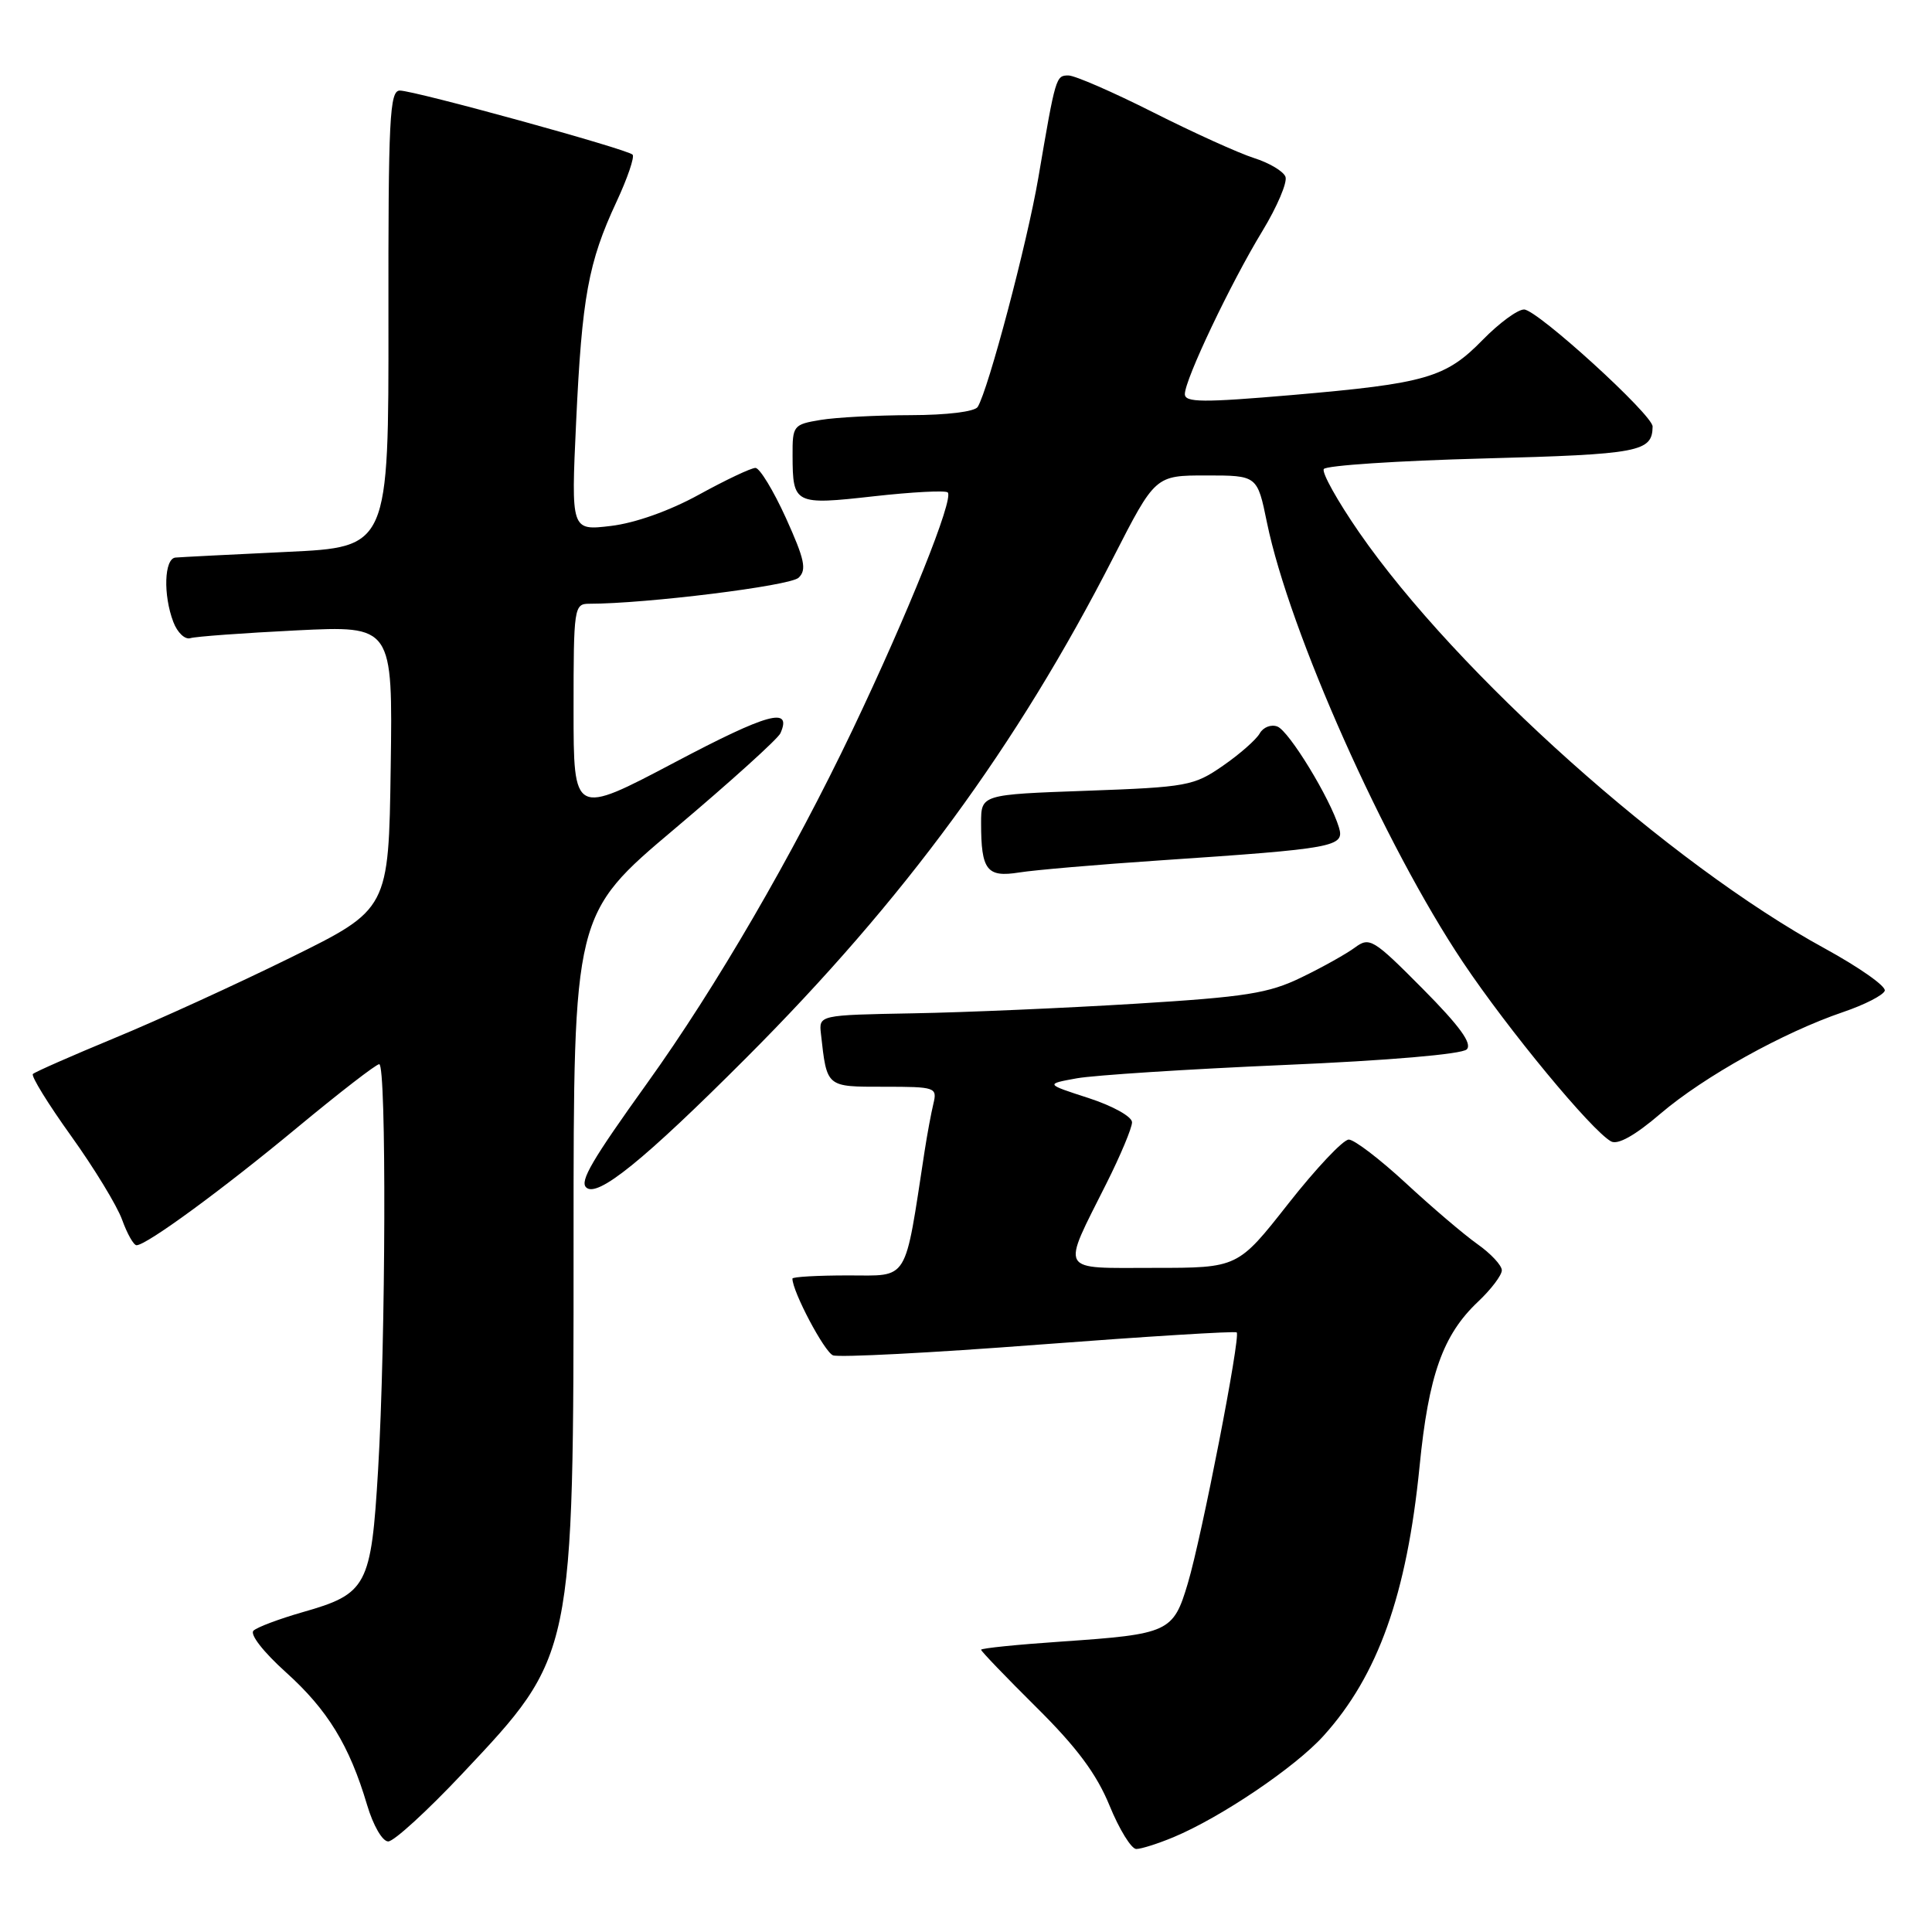 <?xml version="1.0" encoding="UTF-8" standalone="no"?>
<!DOCTYPE svg PUBLIC "-//W3C//DTD SVG 1.1//EN" "http://www.w3.org/Graphics/SVG/1.1/DTD/svg11.dtd" >
<svg xmlns="http://www.w3.org/2000/svg" xmlns:xlink="http://www.w3.org/1999/xlink" version="1.1" viewBox="0 0 256 256">
 <g >
 <path fill="currentColor"
d=" M 155.51 243.43 C 161.78 240.81 171.63 234.16 175.38 230.00 C 182.59 222.02 186.41 211.30 188.10 194.31 C 189.29 182.22 191.19 176.88 195.84 172.49 C 197.58 170.85 199.00 168.97 199.00 168.32 C 199.00 167.67 197.54 166.10 195.75 164.84 C 193.96 163.57 189.70 159.94 186.28 156.77 C 182.85 153.60 179.45 151.00 178.72 151.00 C 177.98 151.00 174.38 154.82 170.70 159.50 C 164.02 168.00 164.02 168.00 152.94 168.00 C 140.12 168.00 140.59 168.83 146.63 156.77 C 148.48 153.08 150.00 149.45 150.00 148.71 C 150.00 147.96 147.47 146.55 144.25 145.50 C 138.50 143.64 138.50 143.64 142.69 142.88 C 145.00 142.47 157.32 141.67 170.08 141.12 C 183.92 140.53 193.71 139.69 194.35 139.05 C 195.11 138.29 193.43 135.97 188.50 131.00 C 181.97 124.42 181.47 124.12 179.54 125.55 C 178.42 126.38 175.23 128.17 172.45 129.51 C 168.09 131.63 165.10 132.10 150.45 133.00 C 141.13 133.57 127.88 134.15 121.00 134.27 C 108.50 134.50 108.50 134.50 108.78 137.00 C 109.58 144.12 109.43 144.00 117.13 144.00 C 123.97 144.00 124.20 144.08 123.68 146.25 C 123.38 147.49 122.86 150.30 122.52 152.50 C 119.81 170.15 120.52 169.00 112.39 169.00 C 108.32 169.00 105.00 169.19 105.00 169.42 C 105.00 171.14 109.24 179.15 110.38 179.59 C 111.17 179.89 123.44 179.26 137.66 178.17 C 151.87 177.09 163.67 176.36 163.87 176.55 C 164.41 177.07 159.25 203.58 157.39 209.81 C 155.47 216.27 154.88 216.54 140.73 217.51 C 134.83 217.91 130.00 218.40 130.00 218.60 C 130.00 218.80 133.30 222.23 137.33 226.23 C 142.68 231.53 145.30 235.05 147.02 239.25 C 148.31 242.41 149.91 245.00 150.56 245.00 C 151.22 245.00 153.45 244.29 155.51 243.43 Z  M 61.30 234.98 C 76.07 219.29 76.00 219.62 76.00 164.35 C 76.00 121.12 76.00 121.12 89.41 109.81 C 96.78 103.59 103.08 97.90 103.41 97.16 C 104.99 93.60 101.76 94.49 89.42 101.01 C 76.00 108.09 76.00 108.09 76.00 94.04 C 76.00 80.49 76.07 80.00 78.08 80.00 C 85.59 80.00 104.71 77.63 105.82 76.55 C 106.92 75.50 106.62 74.13 104.14 68.64 C 102.48 64.99 100.66 62.00 100.10 62.00 C 99.53 62.00 96.17 63.59 92.64 65.53 C 88.72 67.69 84.15 69.31 80.94 69.69 C 75.67 70.32 75.67 70.32 76.34 55.91 C 77.11 39.39 77.95 34.76 81.68 26.76 C 83.15 23.61 84.11 20.78 83.82 20.49 C 83.09 19.75 54.92 12.00 52.98 12.00 C 51.63 12.00 51.44 15.64 51.47 42.25 C 51.50 72.50 51.50 72.50 38.00 73.13 C 30.57 73.48 23.94 73.82 23.25 73.88 C 21.76 74.02 21.60 78.83 22.97 82.42 C 23.50 83.82 24.51 84.78 25.22 84.56 C 25.92 84.34 32.25 83.88 39.27 83.53 C 52.04 82.90 52.04 82.90 51.77 101.69 C 51.50 120.48 51.50 120.48 38.50 126.89 C 31.35 130.41 20.85 135.21 15.17 137.55 C 9.50 139.90 4.63 142.04 4.36 142.31 C 4.09 142.57 6.37 146.27 9.42 150.52 C 12.46 154.76 15.51 159.76 16.18 161.62 C 16.85 163.48 17.71 165.00 18.09 165.00 C 19.41 165.00 29.45 157.65 39.43 149.37 C 44.97 144.78 49.84 141.01 50.25 141.01 C 51.22 141.00 51.12 177.65 50.10 194.75 C 49.18 210.20 48.65 211.19 40.07 213.63 C 37.01 214.51 34.09 215.60 33.59 216.07 C 33.07 216.55 34.90 218.90 37.89 221.59 C 43.41 226.56 46.30 231.27 48.64 239.16 C 49.45 241.89 50.67 244.00 51.44 244.00 C 52.20 244.00 56.63 239.94 61.30 234.98 Z  M 98.89 140.16 C 119.83 119.19 134.73 98.88 147.53 73.85 C 153.08 63.00 153.08 63.00 159.84 63.00 C 166.60 63.00 166.60 63.00 167.88 69.25 C 170.85 83.70 183.47 112.00 193.85 127.50 C 199.84 136.44 210.86 149.78 213.47 151.24 C 214.36 151.74 216.65 150.46 220.03 147.56 C 225.80 142.64 236.32 136.79 244.23 134.10 C 247.06 133.14 249.54 131.87 249.74 131.28 C 249.94 130.69 246.36 128.18 241.80 125.68 C 221.26 114.47 193.01 89.22 180.07 70.51 C 177.22 66.38 175.12 62.62 175.41 62.15 C 175.70 61.68 185.23 61.05 196.60 60.75 C 217.27 60.20 218.93 59.88 218.98 56.52 C 219.01 54.98 203.68 41.02 201.95 41.01 C 201.10 41.00 198.64 42.81 196.47 45.03 C 191.56 50.06 188.96 50.81 171.25 52.34 C 159.36 53.36 157.00 53.34 157.00 52.22 C 157.00 50.29 163.06 37.54 167.27 30.62 C 169.23 27.39 170.61 24.15 170.33 23.42 C 170.05 22.69 168.18 21.58 166.16 20.94 C 164.15 20.30 158.14 17.58 152.81 14.89 C 147.48 12.20 142.42 10.00 141.58 10.00 C 139.91 10.00 139.88 10.10 137.58 23.58 C 136.10 32.23 130.96 51.63 129.55 53.92 C 129.16 54.55 125.46 55.00 120.69 55.01 C 116.19 55.02 110.81 55.30 108.75 55.64 C 105.12 56.24 105.00 56.39 105.02 60.38 C 105.04 66.82 105.28 66.94 115.78 65.76 C 120.88 65.19 125.29 64.96 125.58 65.25 C 126.42 66.09 120.34 81.24 112.95 96.74 C 105.03 113.33 94.89 130.79 85.77 143.50 C 78.44 153.72 76.82 156.49 77.66 157.33 C 79.11 158.78 85.29 153.78 98.89 140.16 Z  M 153.64 114.01 C 176.94 112.44 178.19 112.21 177.42 109.65 C 176.27 105.81 170.81 96.86 169.26 96.27 C 168.43 95.95 167.38 96.36 166.92 97.18 C 166.46 98.00 164.27 99.93 162.04 101.47 C 158.20 104.13 157.31 104.30 144.00 104.78 C 130.00 105.28 130.00 105.28 130.00 109.06 C 130.00 115.31 130.76 116.29 135.03 115.61 C 137.09 115.28 145.46 114.56 153.64 114.01 Z "/>
</g>
</svg>